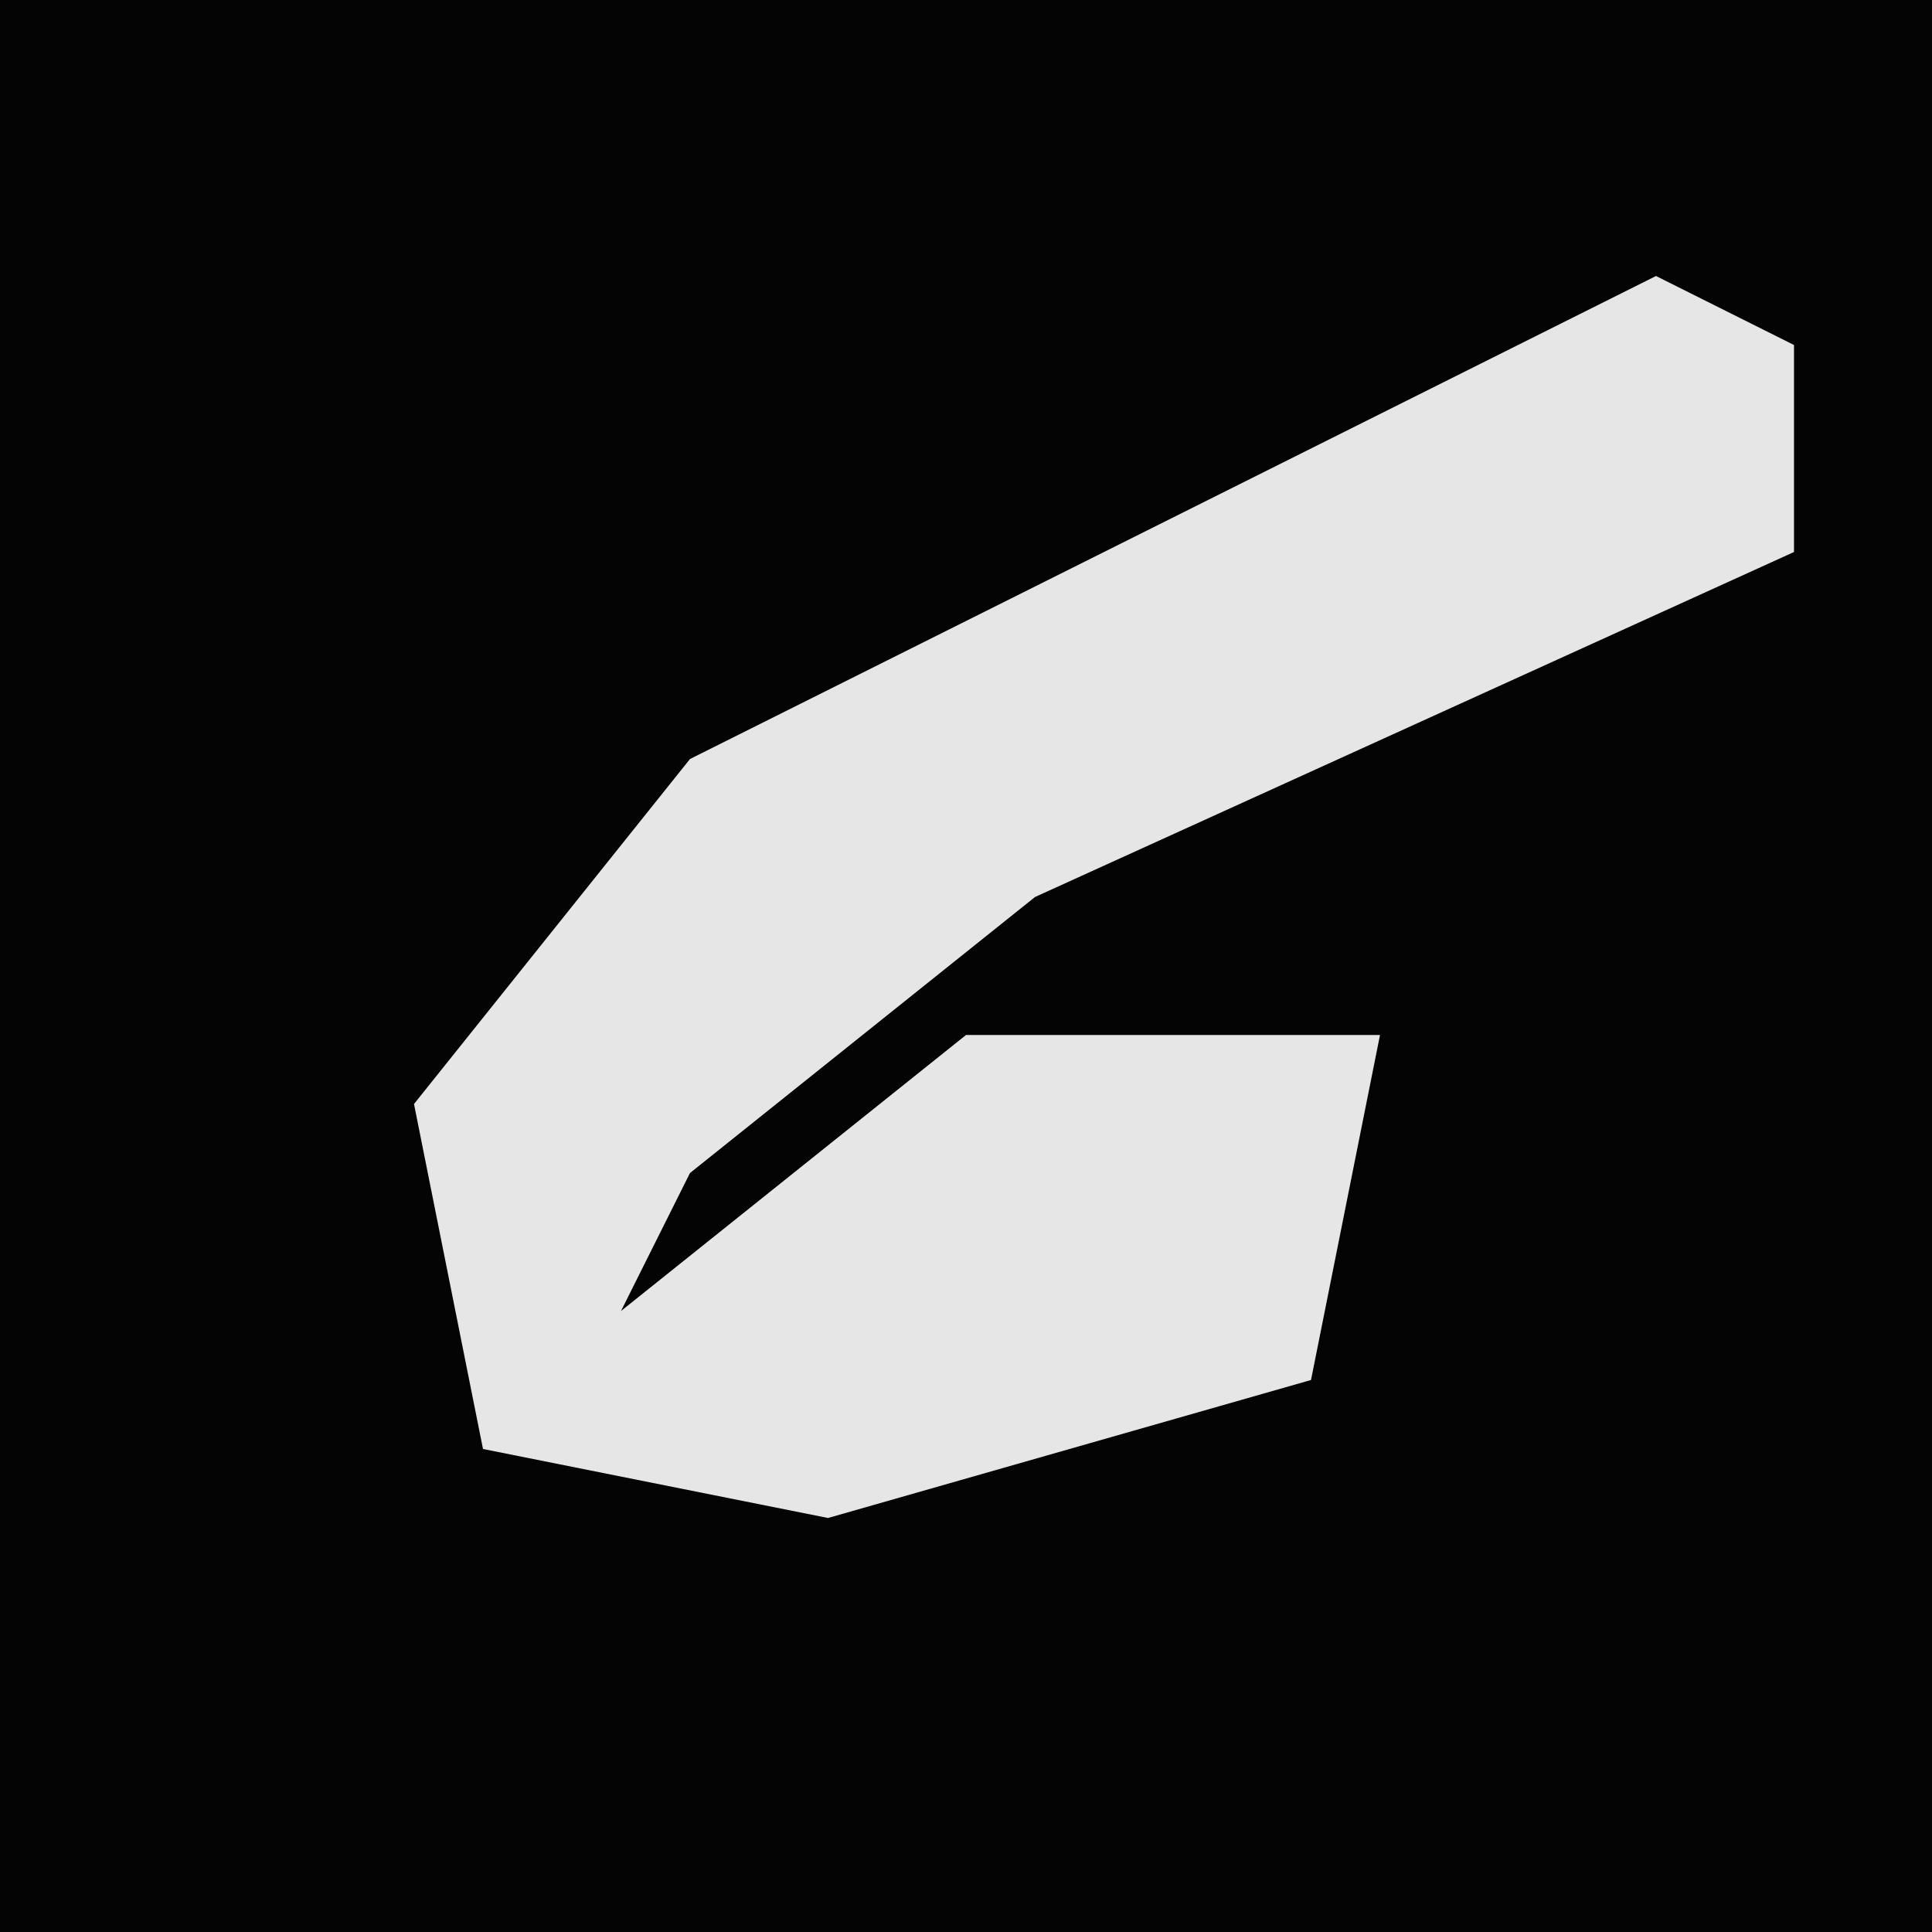 <?xml version="1.0" encoding="UTF-8"?>
<svg version="1.1" xmlns="http://www.w3.org/2000/svg" width="28" height="28">
<path d="M0,0 L28,0 L28,28 L0,28 Z " fill="#040404" transform="translate(0,0)"/>
<path d="M0,0 L2,1 L2,4 L-9,9 L-14,13 L-15,15 L-10,11 L-4,11 L-5,16 L-12,18 L-17,17 L-18,12 L-14,7 Z " fill="#E6E6E6" transform="translate(24,4)"/>
</svg>
